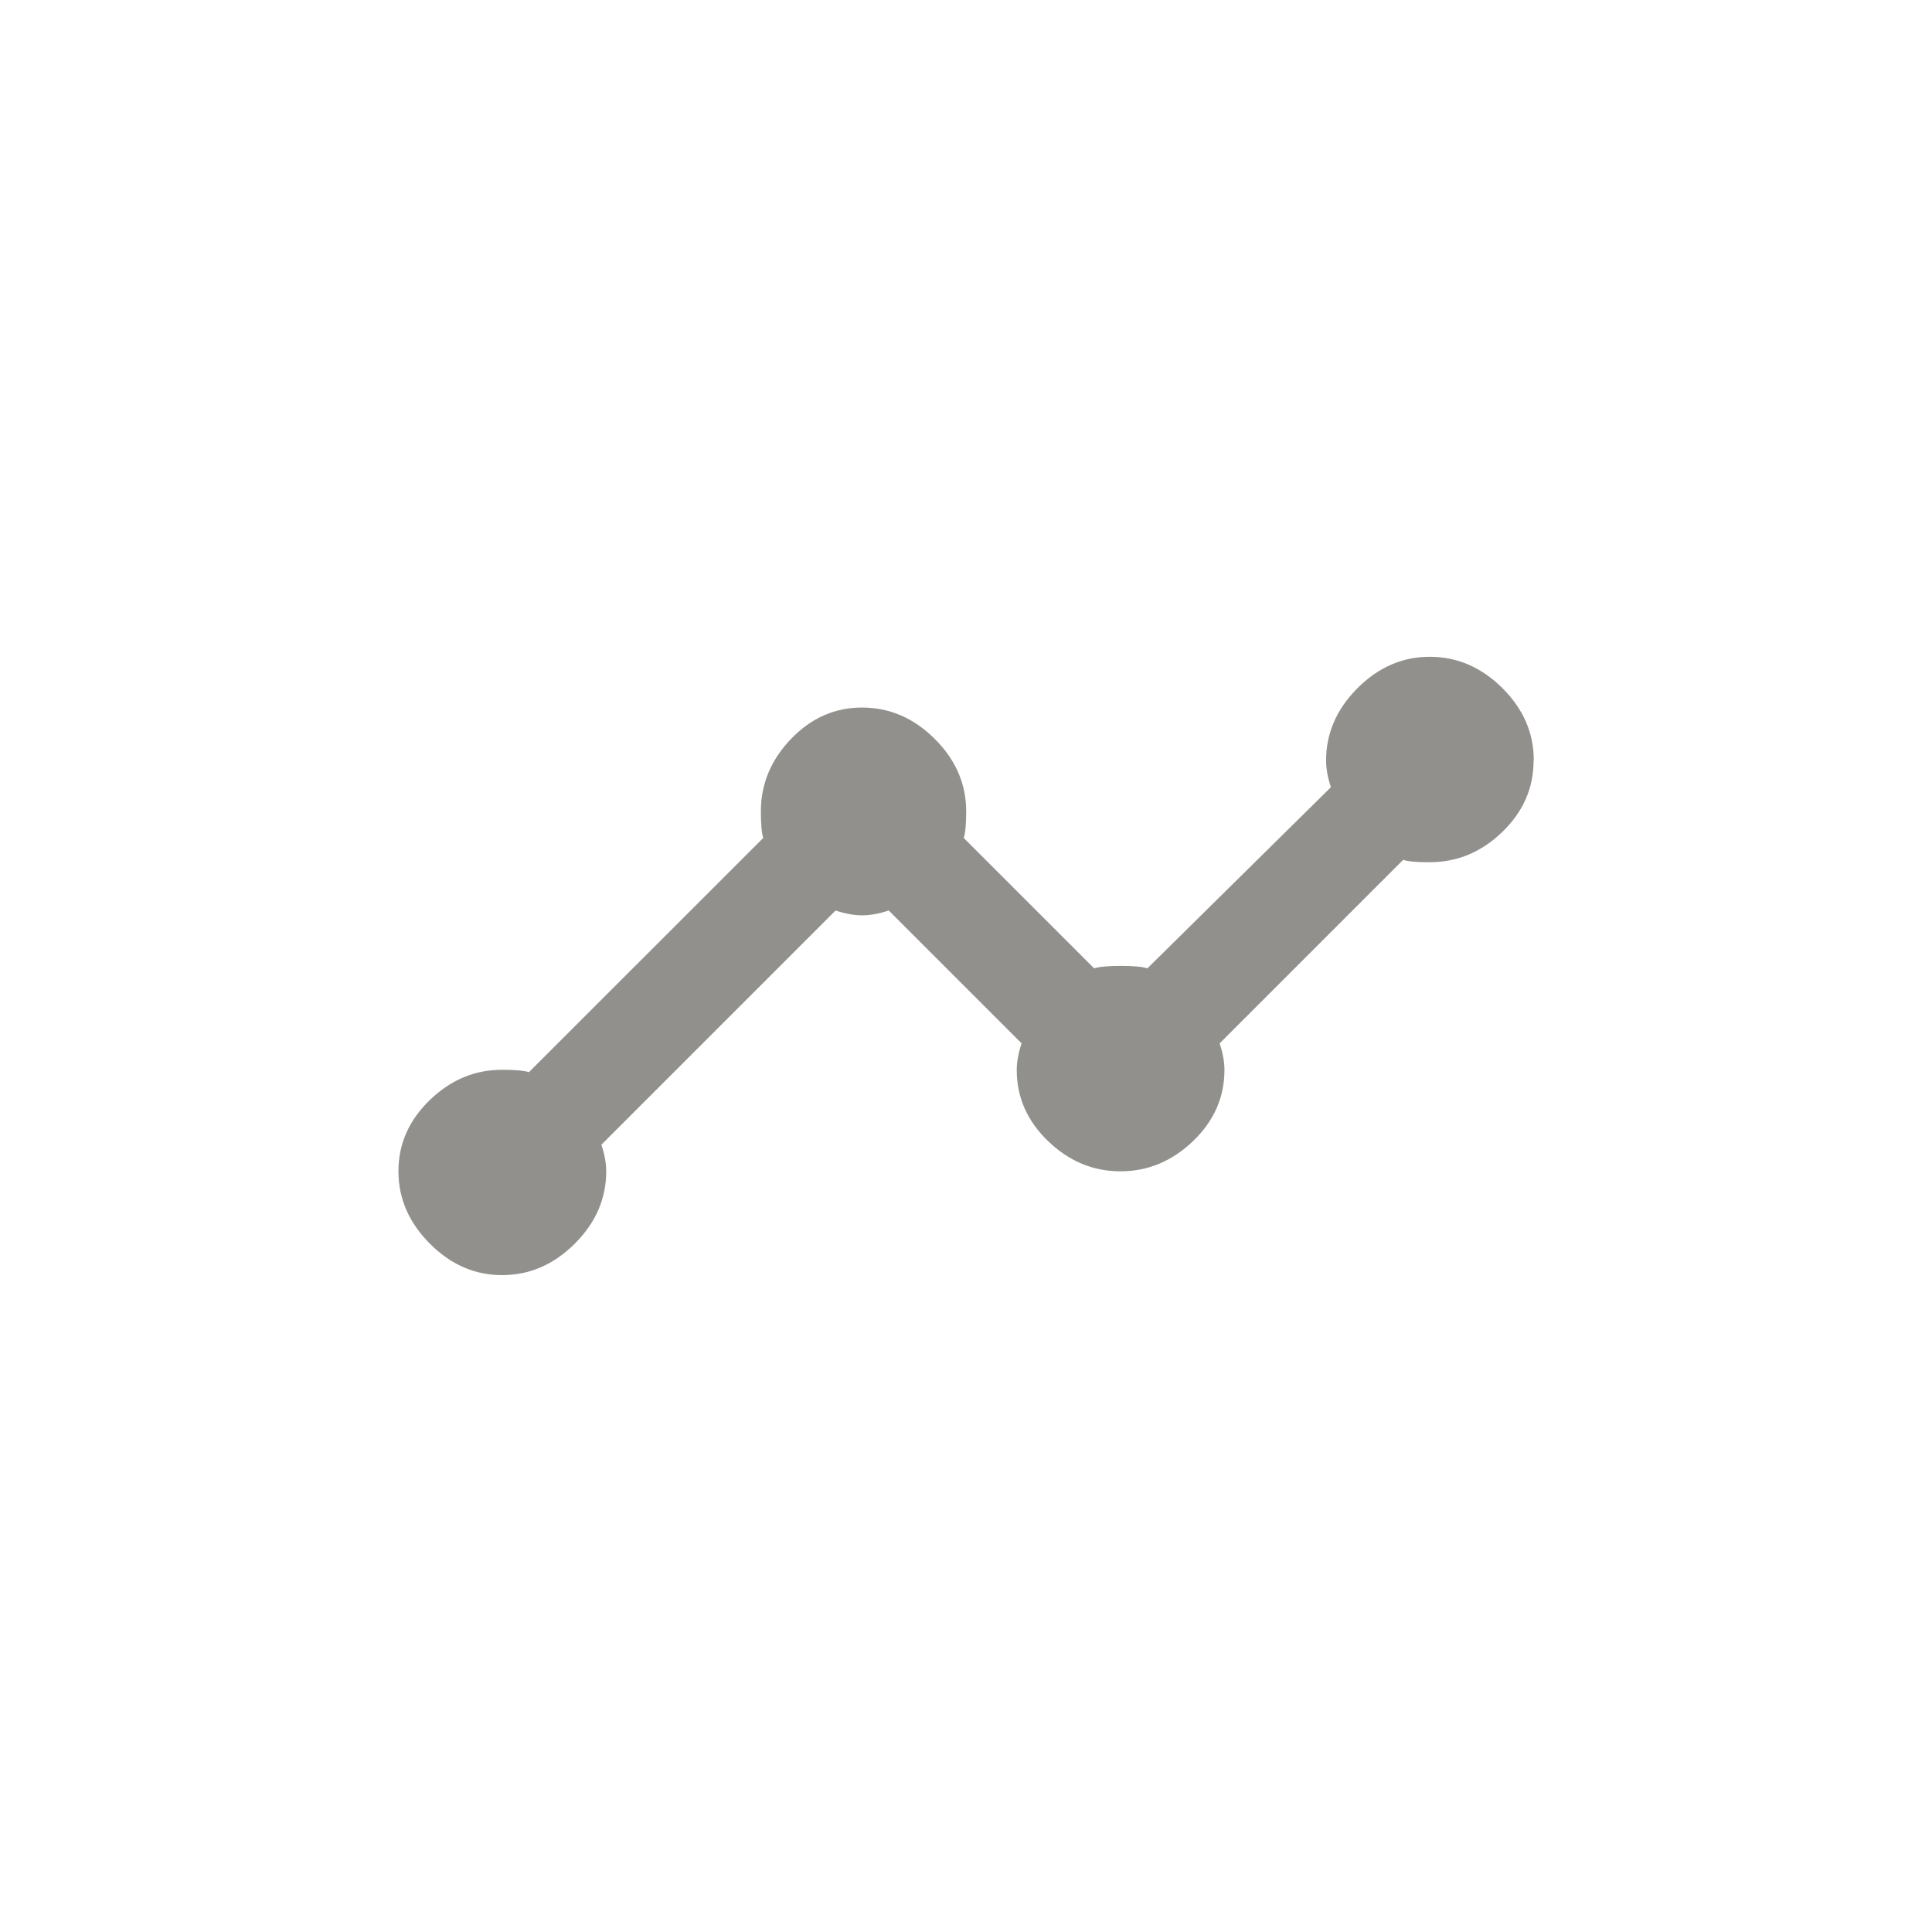 <!-- Generated by IcoMoon.io -->
<svg version="1.1" xmlns="http://www.w3.org/2000/svg" width="40" height="40" viewBox="0 0 40 40">
<title>mt-timeline</title>
<path fill="#91908d" d="M31.751 15.751q0 0.849-0.649 1.475t-1.5 0.625h-0.051q-0.351 0-0.5-0.049l-3.8 3.8q0.1 0.3 0.1 0.549 0 0.851-0.651 1.475t-1.5 0.625-1.5-0.625-0.649-1.475q0-0.251 0.1-0.549l-2.751-2.751q-0.3 0.1-0.551 0.1t-0.549-0.1l-4.849 4.849q0.1 0.3 0.1 0.549 0 0.851-0.651 1.5t-1.5 0.651-1.5-0.651-0.651-1.5 0.651-1.475 1.5-0.625q0.4 0 0.551 0.049l4.851-4.849q-0.049-0.151-0.049-0.551 0-0.849 0.625-1.5t1.475-0.649 1.5 0.649 0.651 1.5q0 0.4-0.051 0.551l2.7 2.7q0.151-0.051 0.551-0.051t0.551 0.051l3.8-3.751q-0.1-0.3-0.1-0.551 0-0.849 0.651-1.5t1.5-0.649 1.5 0.649 0.649 1.5z"></path>
</svg>
